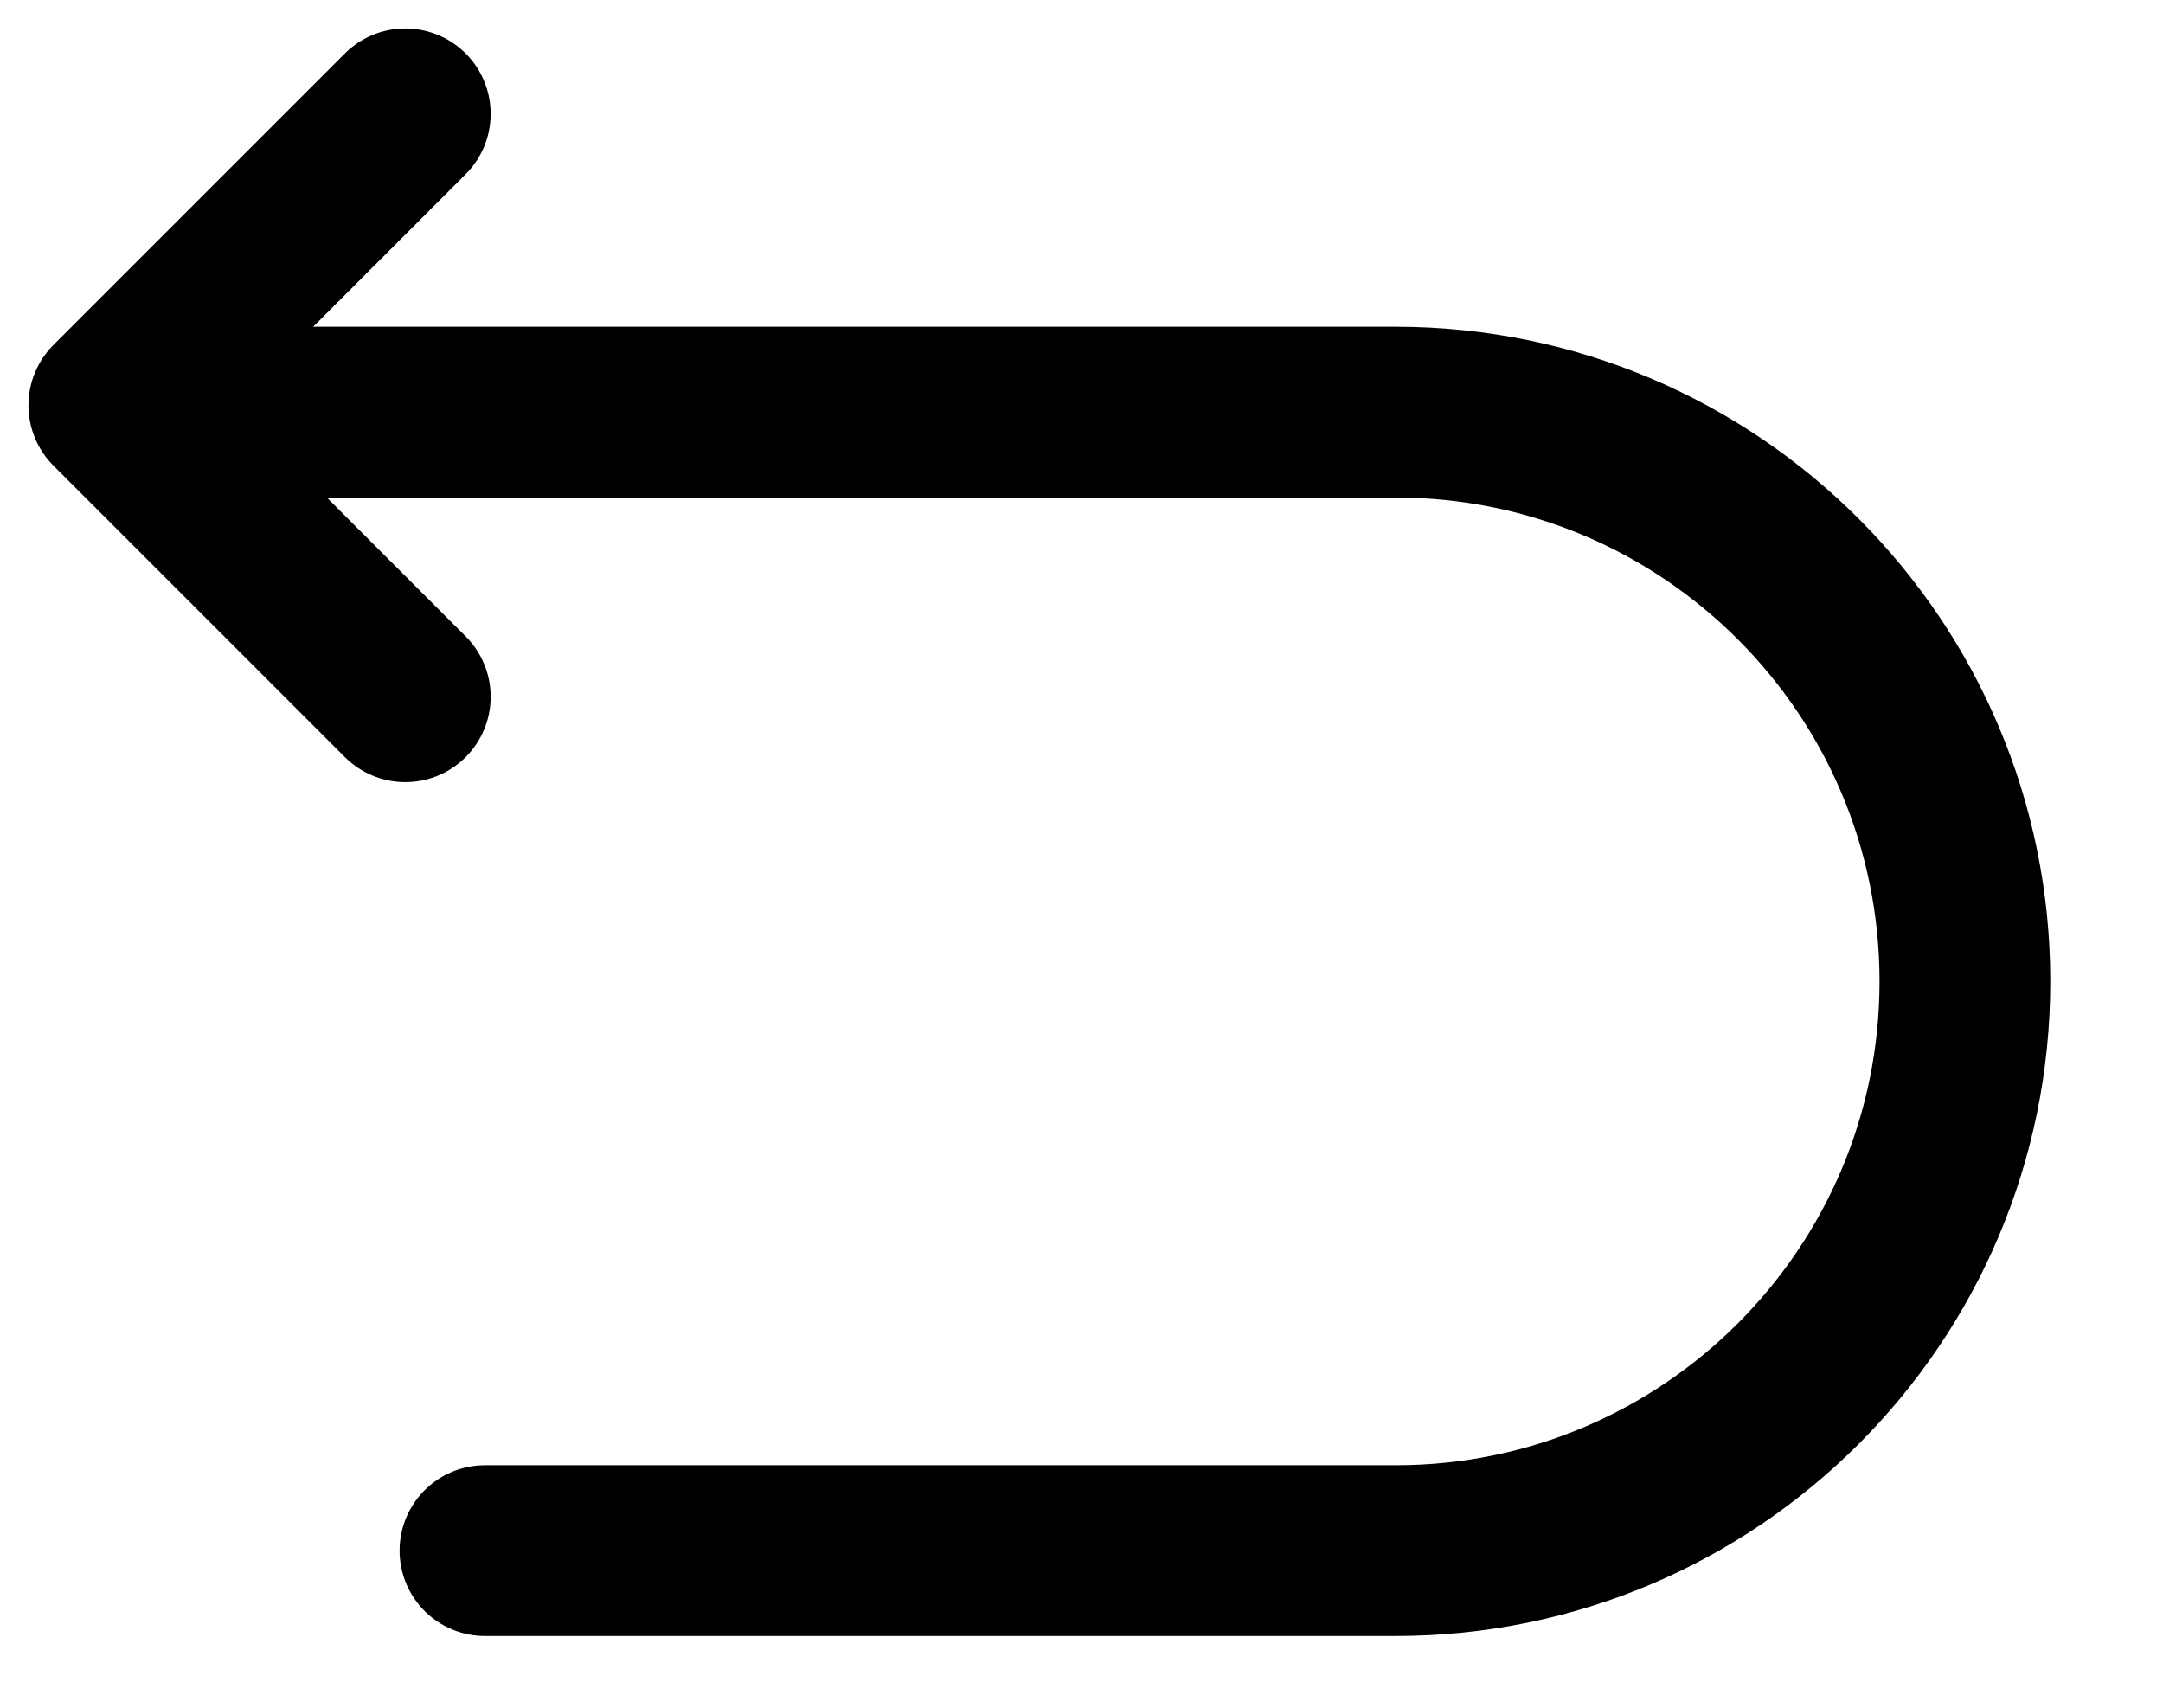 <svg width="19" height="15" viewBox="0 0 19 15" fill="none" xmlns="http://www.w3.org/2000/svg">
<path d="M4.26 13.62H12.26C15.02 13.62 17.26 11.38 17.26 8.62C17.26 5.86 15.02 3.62 12.26 3.62H1.26" stroke="black" stroke-width="1.5" stroke-miterlimit="10" stroke-linecap="round" stroke-linejoin="round"/>
<path d="M3.56 6.12L1 3.56L3.56 1" stroke="black" stroke-width="1.5" stroke-linecap="round" stroke-linejoin="round"/>
</svg>
